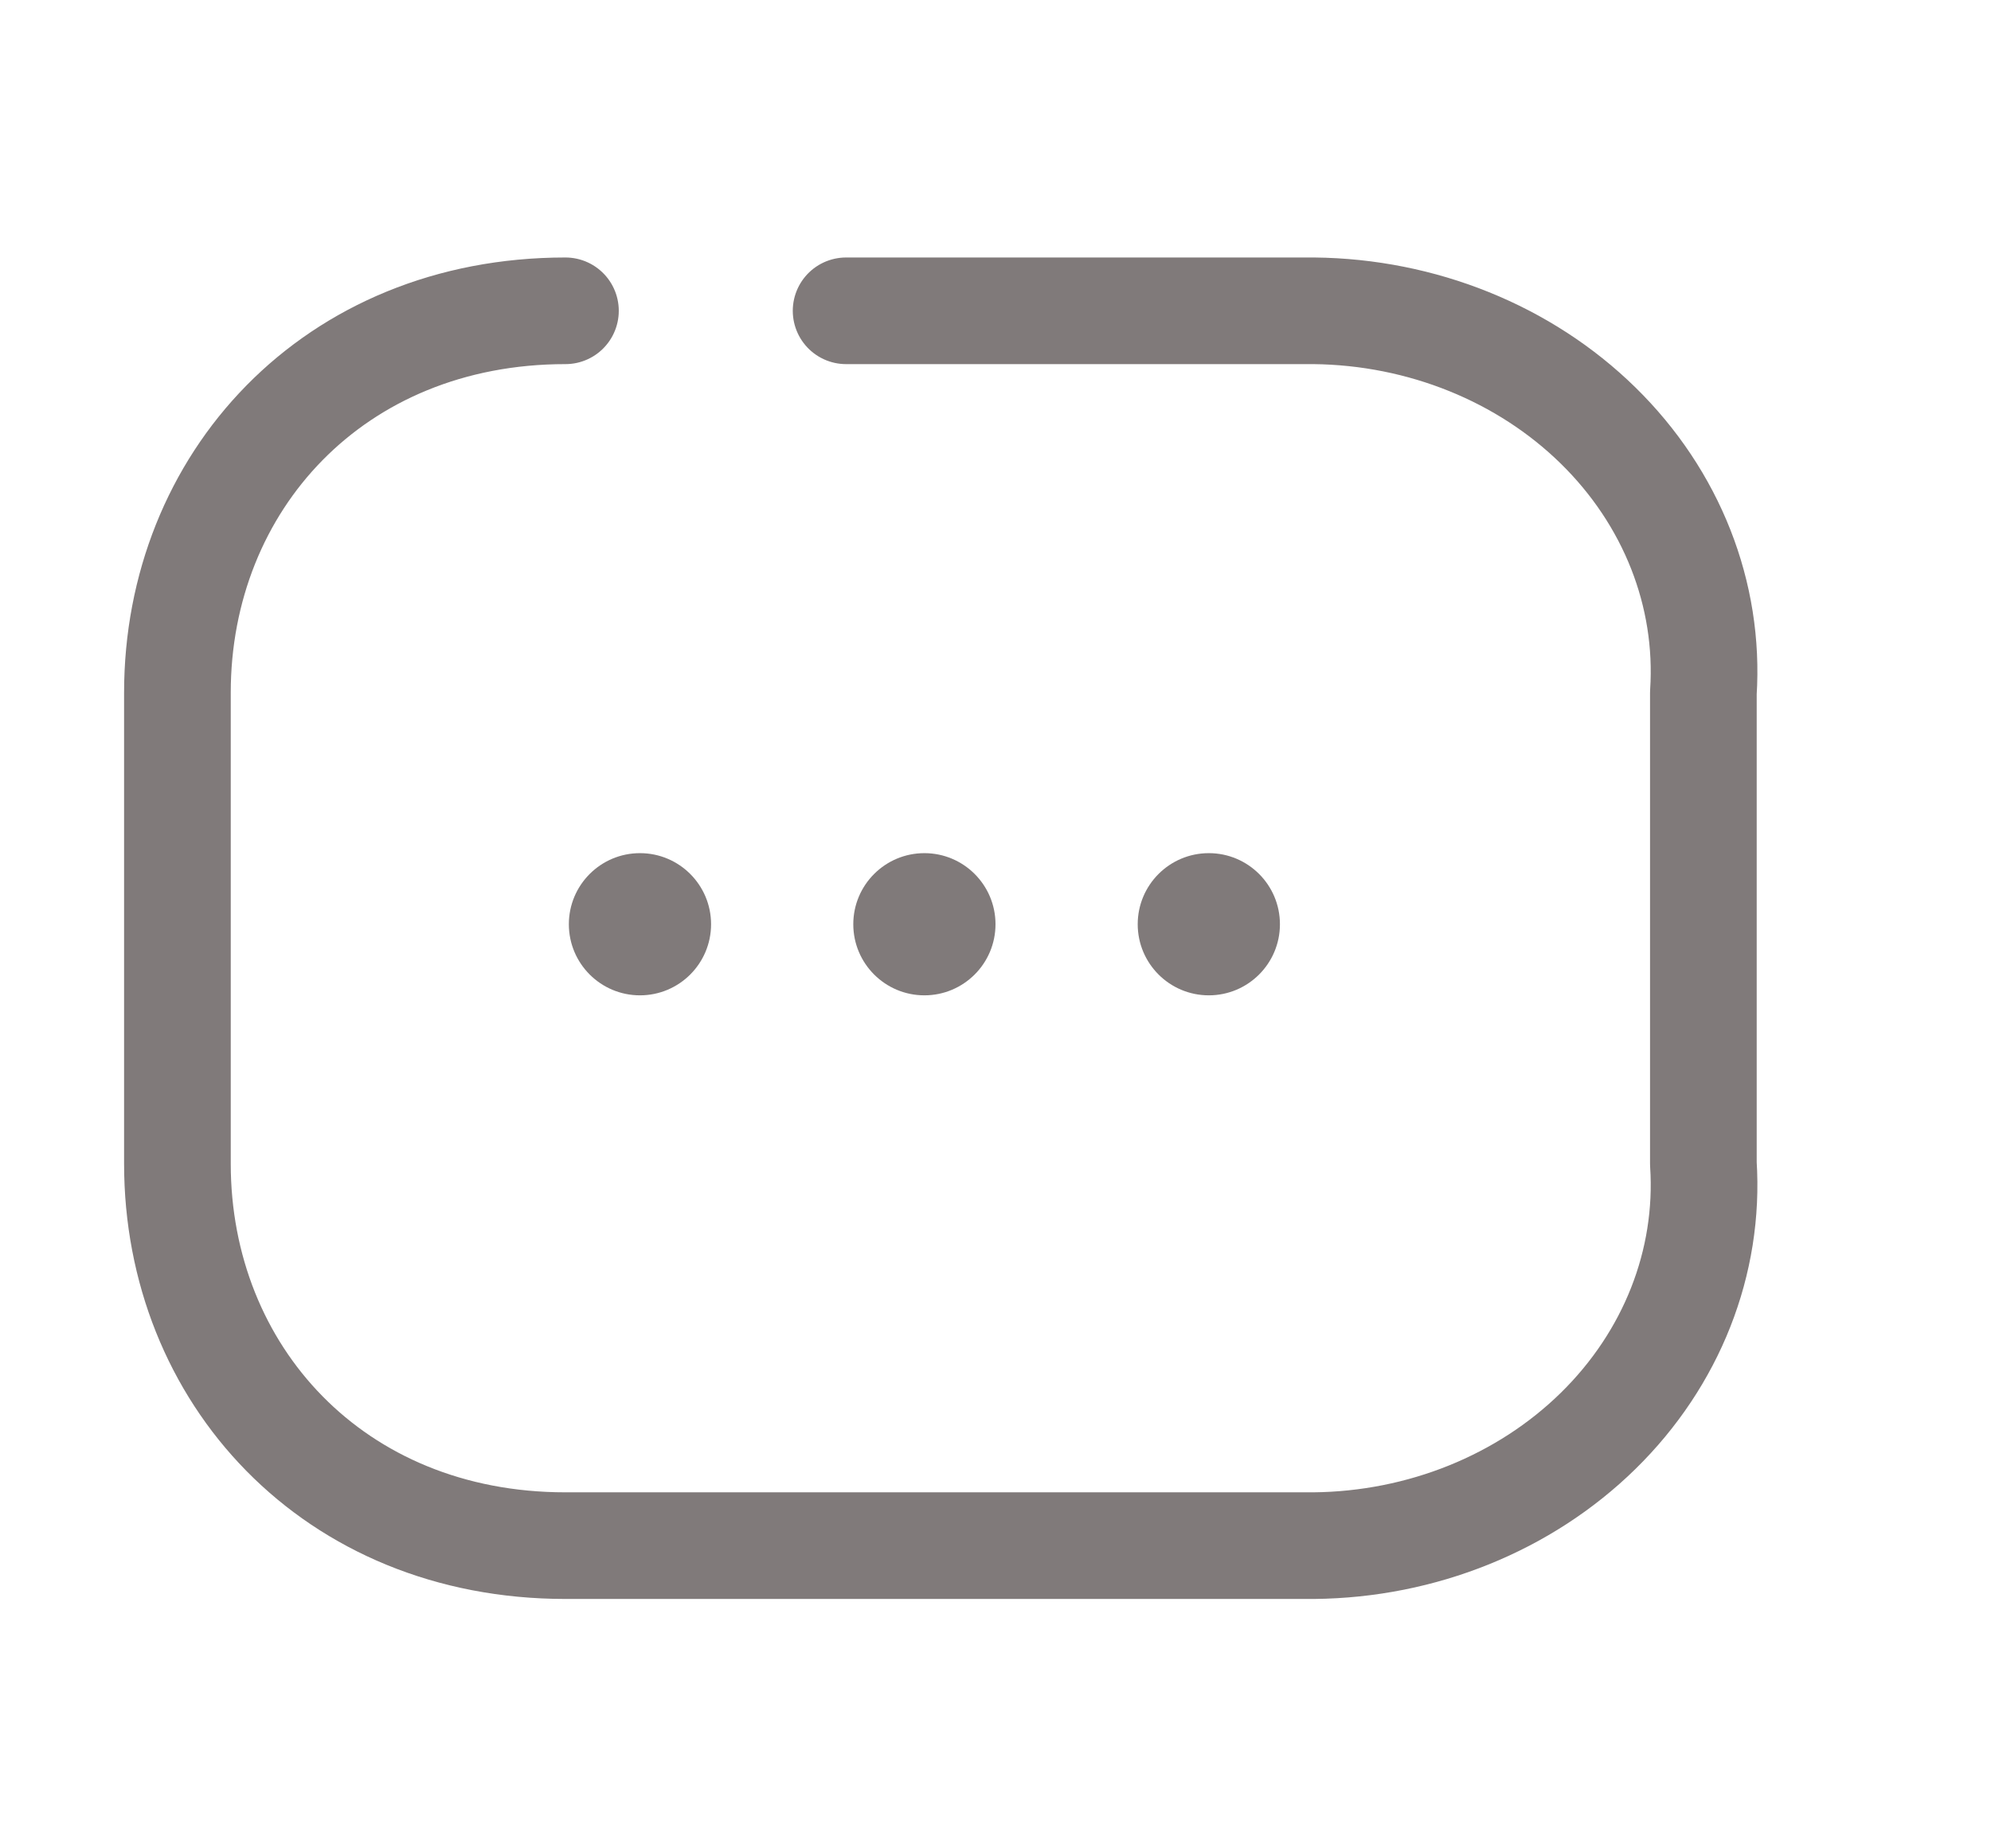 <svg width="28" height="26" viewBox="0 0 28 26" fill="none" xmlns="http://www.w3.org/2000/svg">
<circle cx="13" cy="13.001" r="1" fill="#807A7A"/>
<circle cx="9" cy="13.001" r="1" fill="#807A7A"/>
<circle cx="17" cy="13.001" r="1" fill="#807A7A"/>
<path d="M7.952 4.372C4.692 4.372 2.495 6.783 2.495 9.745V16.369C2.495 19.331 4.692 21.742 7.952 21.742H18.478C19.995 21.727 21.44 21.143 22.475 20.128C23.51 19.113 24.045 17.755 23.955 16.369V9.745C24.045 8.359 23.51 7.001 22.475 5.986C21.44 4.971 19.995 4.388 18.478 4.372H13.215H11.899" stroke="#807A7A" stroke-width="1.5" stroke-linecap="round" stroke-linejoin="round"/>
</svg>
